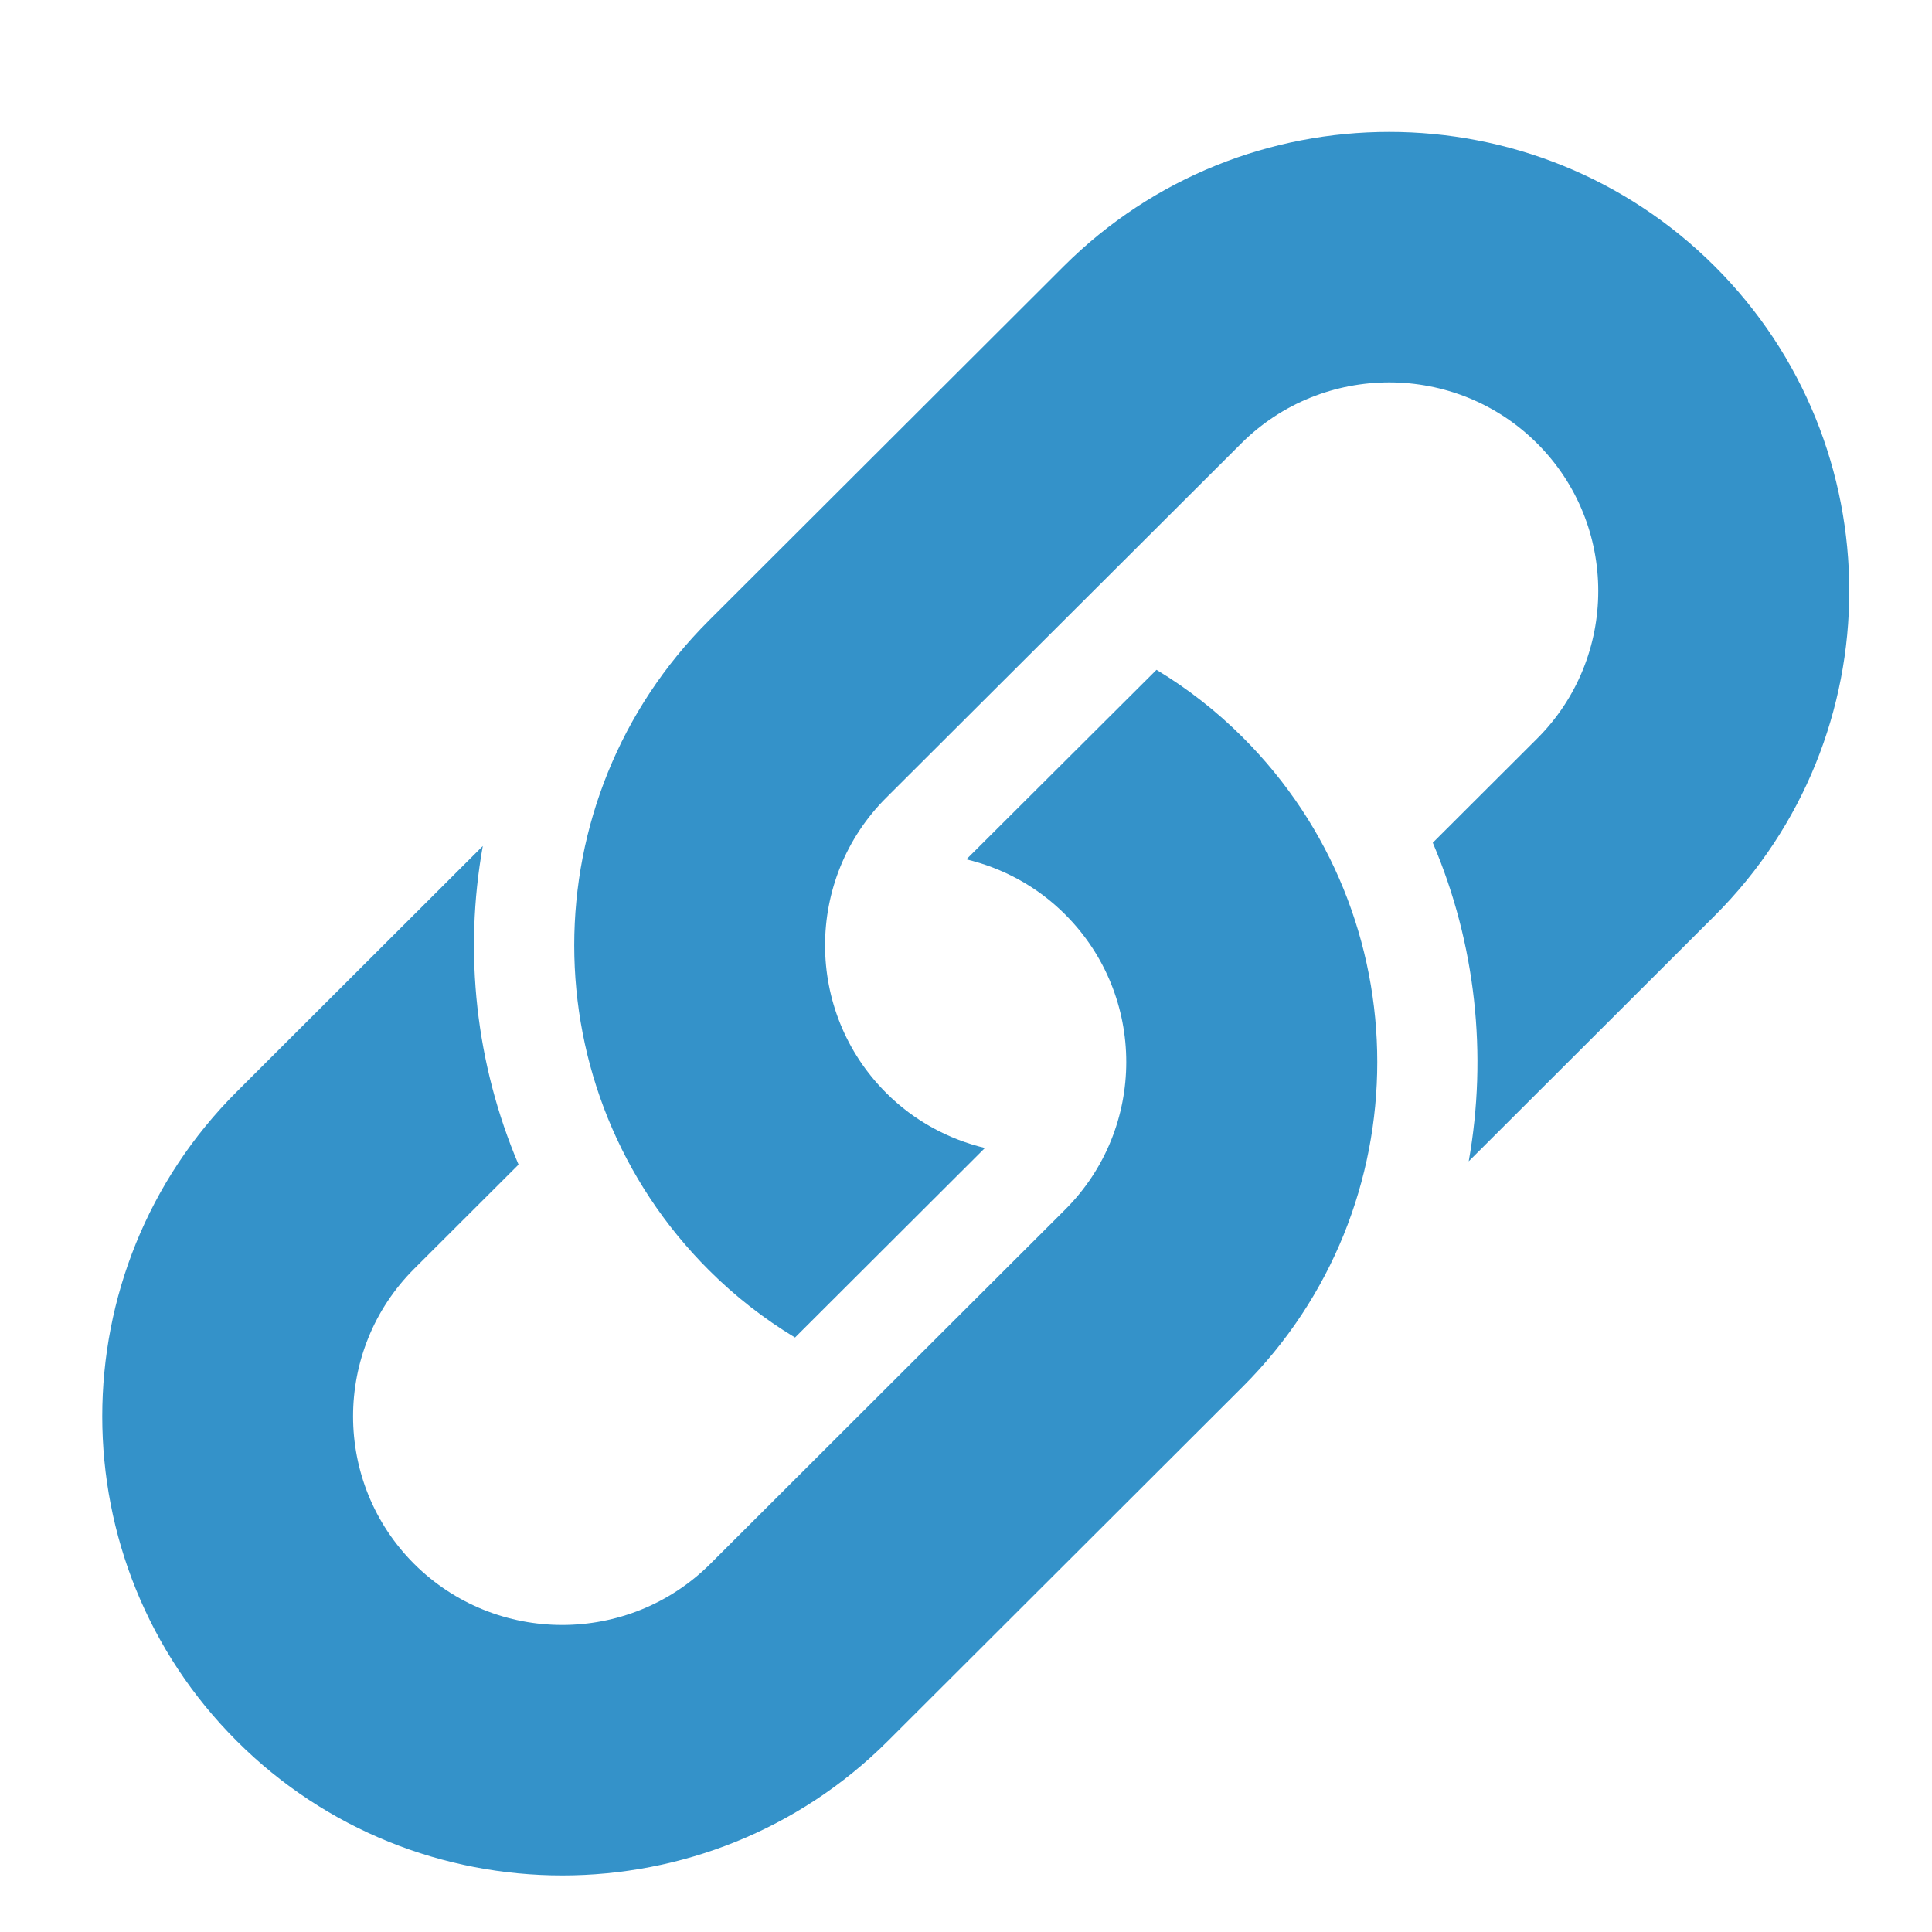 <?xml version="1.0" encoding="UTF-8"?>
<svg width="10px" height="10px" viewBox="0 0 10 10" version="1.1" xmlns="http://www.w3.org/2000/svg" xmlns:xlink="http://www.w3.org/1999/xlink">
    <title>Copy Key</title>
    <g id="full-design" stroke="none" stroke-width="1" fill="none" fill-rule="evenodd">
        <g id="mockup-14" transform="translate(-511, -750)" fill="#3492C9" fill-rule="nonzero">
            <g id="Group-3" transform="translate(65, 581)">
                <g id="noun_Dropdown_615120" transform="translate(443.5, 166.66)">
                    <g id="werlink" transform="translate(3.029, 3.023)">
                        <path d="M7.073,5.328 L8.346,4.057 C9.275,3.13 9.275,1.622 8.346,0.695 C7.417,-0.232 5.906,-0.232 4.977,0.695 L3.14,2.529 C2.211,3.456 2.211,4.964 3.14,5.891 C3.277,6.028 3.427,6.144 3.586,6.24 L4.569,5.259 C4.382,5.214 4.204,5.12 4.058,4.974 C3.636,4.553 3.636,3.867 4.058,3.446 L5.896,1.612 C6.318,1.191 7.005,1.191 7.427,1.612 C7.849,2.033 7.849,2.719 7.427,3.14 L6.887,3.679 C7.11,4.202 7.171,4.776 7.073,5.328 Z" id="werShape"></path>
                        <path d="M1.97,3.696 L0.697,4.967 C-0.232,5.894 -0.232,7.402 0.697,8.329 C1.625,9.256 3.137,9.256 4.066,8.329 L5.903,6.495 C6.832,5.568 6.832,4.06 5.903,3.133 C5.766,2.996 5.616,2.88 5.457,2.784 L4.473,3.765 C4.66,3.81 4.838,3.904 4.984,4.05 C5.406,4.471 5.406,5.157 4.984,5.578 L3.147,7.412 C2.724,7.833 2.038,7.833 1.615,7.412 C1.193,6.991 1.193,6.305 1.615,5.884 L2.155,5.345 C1.933,4.823 1.871,4.248 1.97,3.696 Z" id="werShape"></path>
                    </g>
                </g>
            </g>
        </g>
    </g>
</svg>